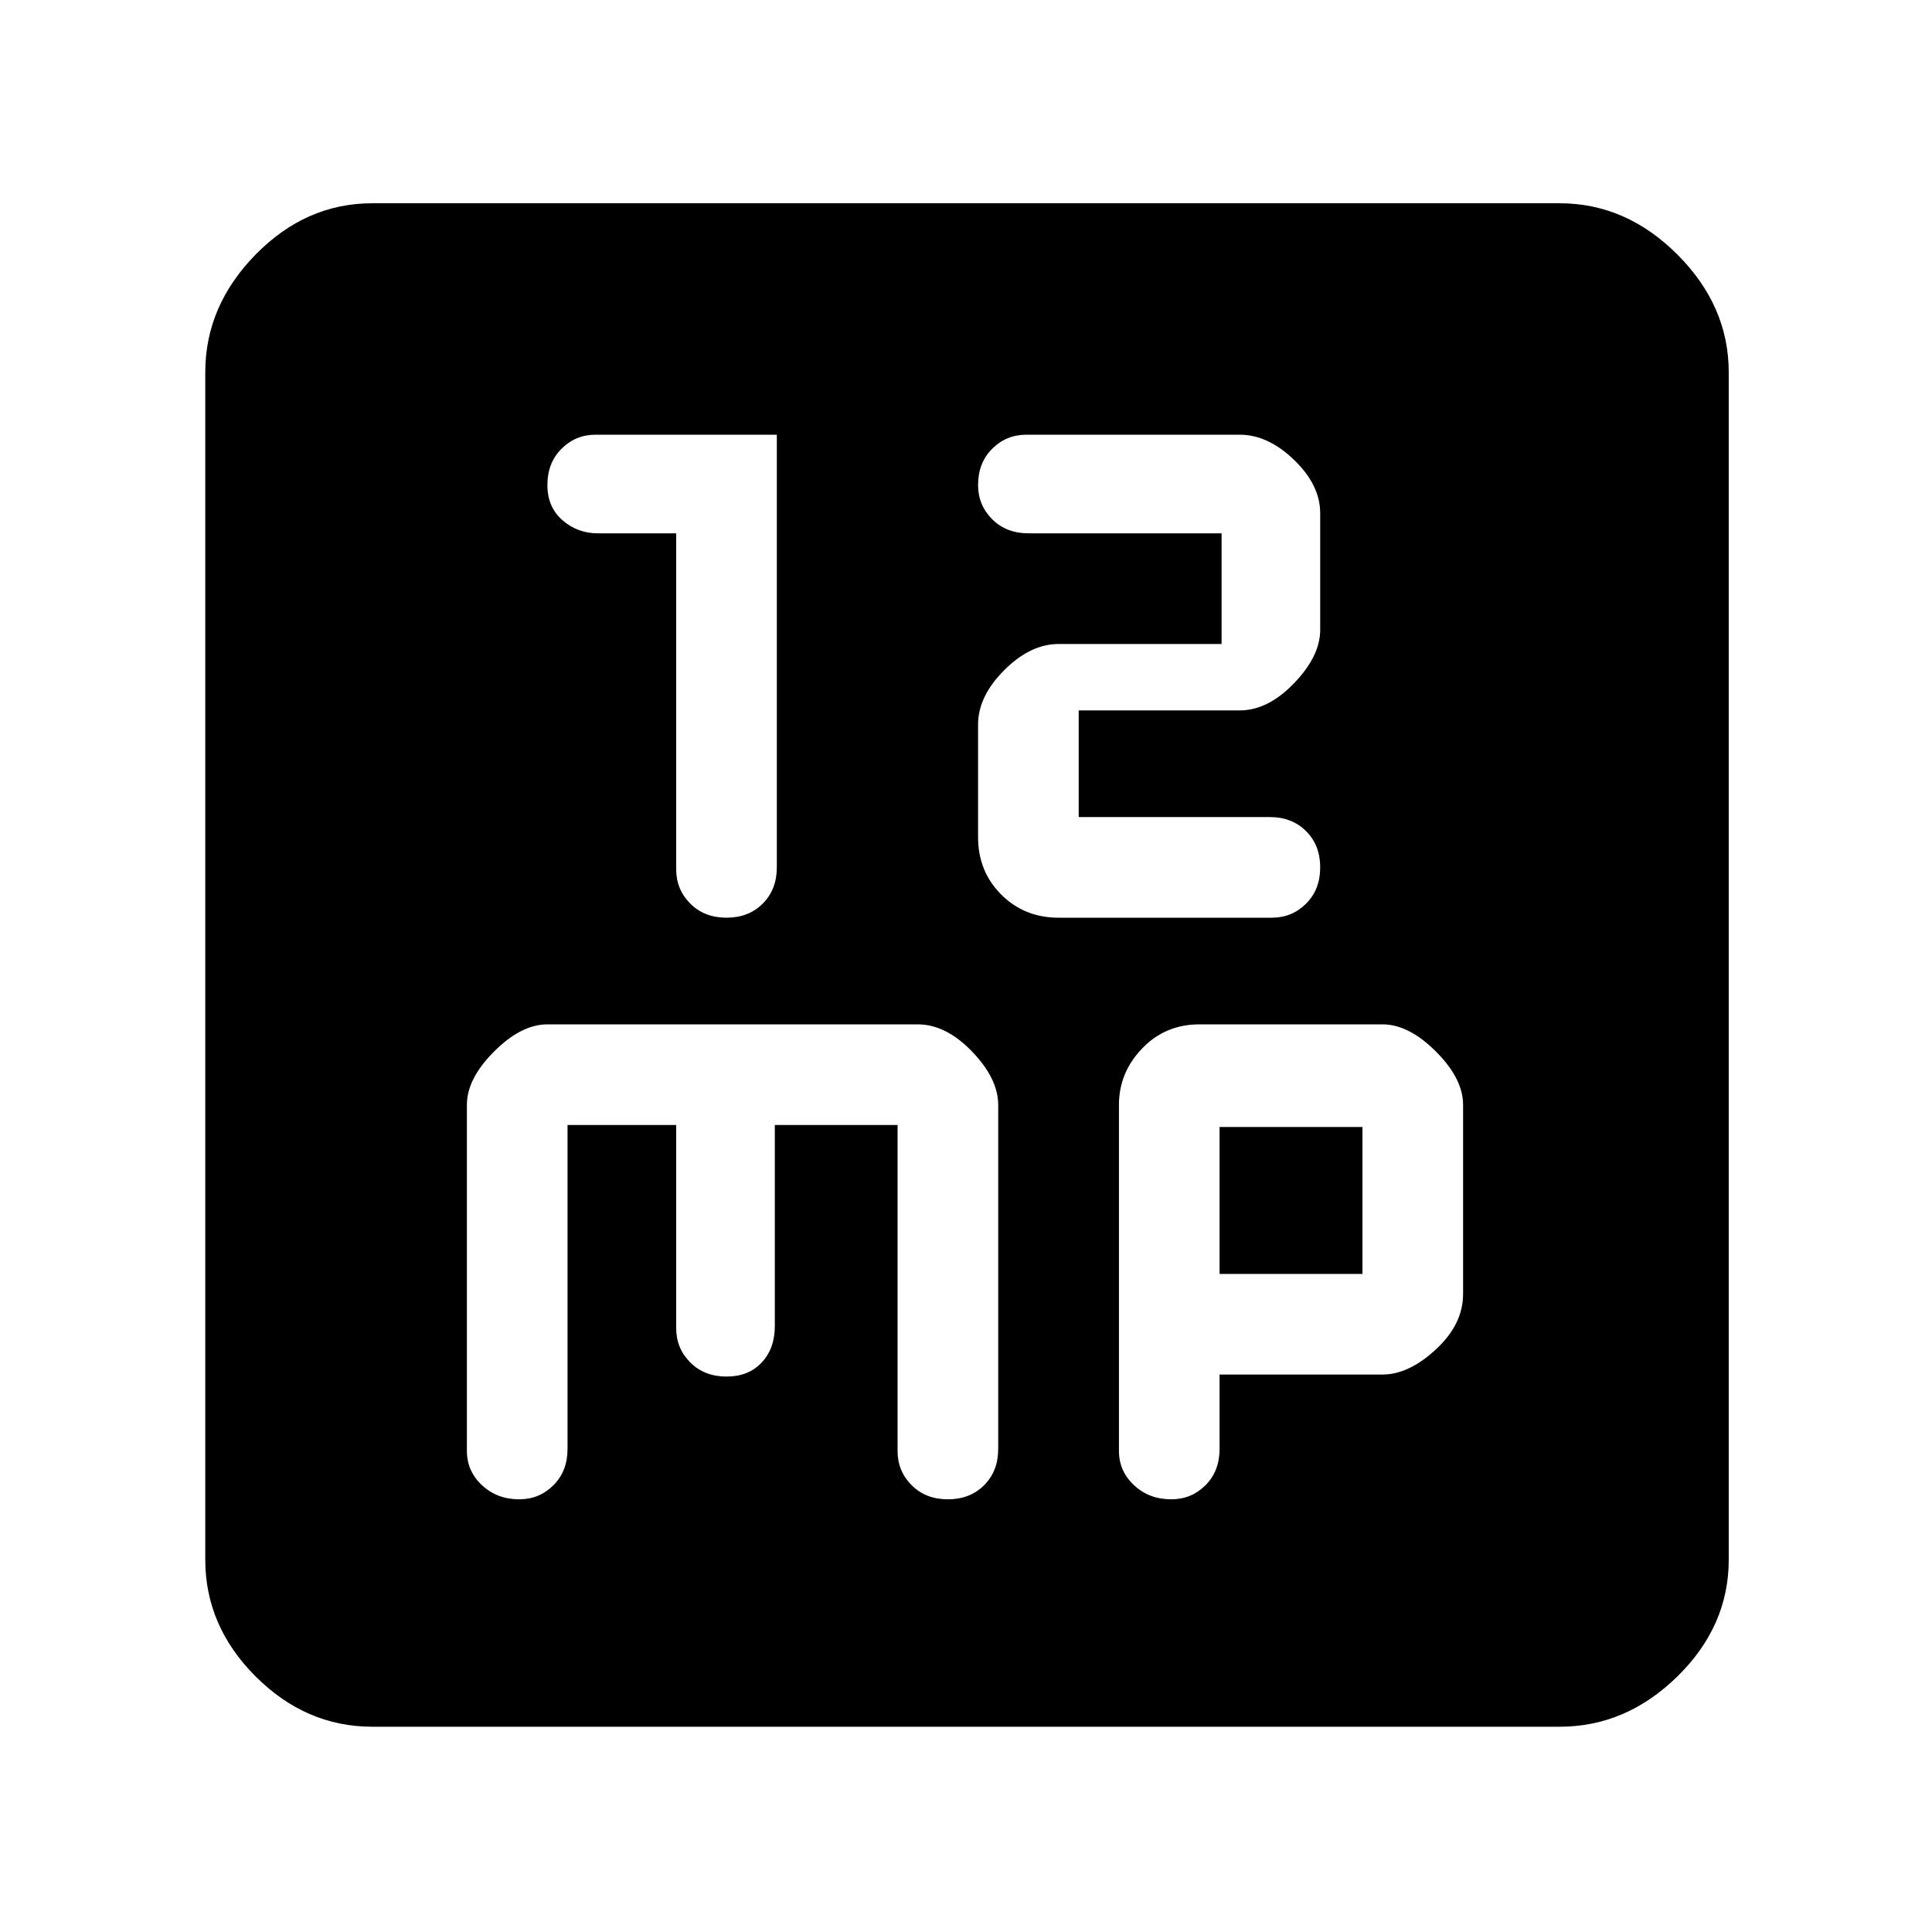 <svg xmlns="http://www.w3.org/2000/svg" height="48" width="48"><path d="M18.05 22.8q.55 0 .9-.35t.35-.9V10.8h-4.5q-.5 0-.85.35t-.35.9q0 .55.375.875.375.325.875.325h1.95v8.35q0 .5.35.85t.9.35Zm8.25 0h5.3q.5 0 .85-.35t.35-.9q0-.55-.35-.9t-.9-.35H26.8v-2.65h4q.7 0 1.35-.675.65-.675.65-1.325v-2.9q0-.7-.65-1.325T30.8 10.8h-5.3q-.5 0-.85.35t-.35.9q0 .5.35.85t.9.35h4.8V16H26.3q-.7 0-1.35.65-.65.65-.65 1.35v2.8q0 .85.575 1.425.575.575 1.425.575ZM9.25 42.9q-1.65 0-2.9-1.25t-1.25-2.9V9.25q0-1.65 1.25-2.925t2.9-1.275h29.5q1.65 0 2.925 1.275T42.95 9.25v29.5q0 1.65-1.275 2.9T38.75 42.9Zm3.65-5.65q.5 0 .85-.35t.35-.9v-8.05h2.7V33q0 .5.35.85t.9.35q.55 0 .875-.35.325-.35.325-.9v-5h3.05v8.1q0 .5.35.85t.9.35q.55 0 .9-.35t.35-.9v-8.55q0-.65-.65-1.325-.65-.675-1.35-.675h-9.2q-.65 0-1.325.675-.675.675-.675 1.325v8.6q0 .5.375.85t.925.35Zm16.2 0q.5 0 .85-.35t.35-.9v-1.85h4.05q.65 0 1.325-.625.675-.625.675-1.375v-4.7q0-.65-.675-1.325-.675-.675-1.325-.675H29.8q-.85 0-1.425.6-.575.6-.575 1.4v8.6q0 .5.375.85t.925.35ZM30.3 28h3.55v3.65H30.3Z"/></svg>